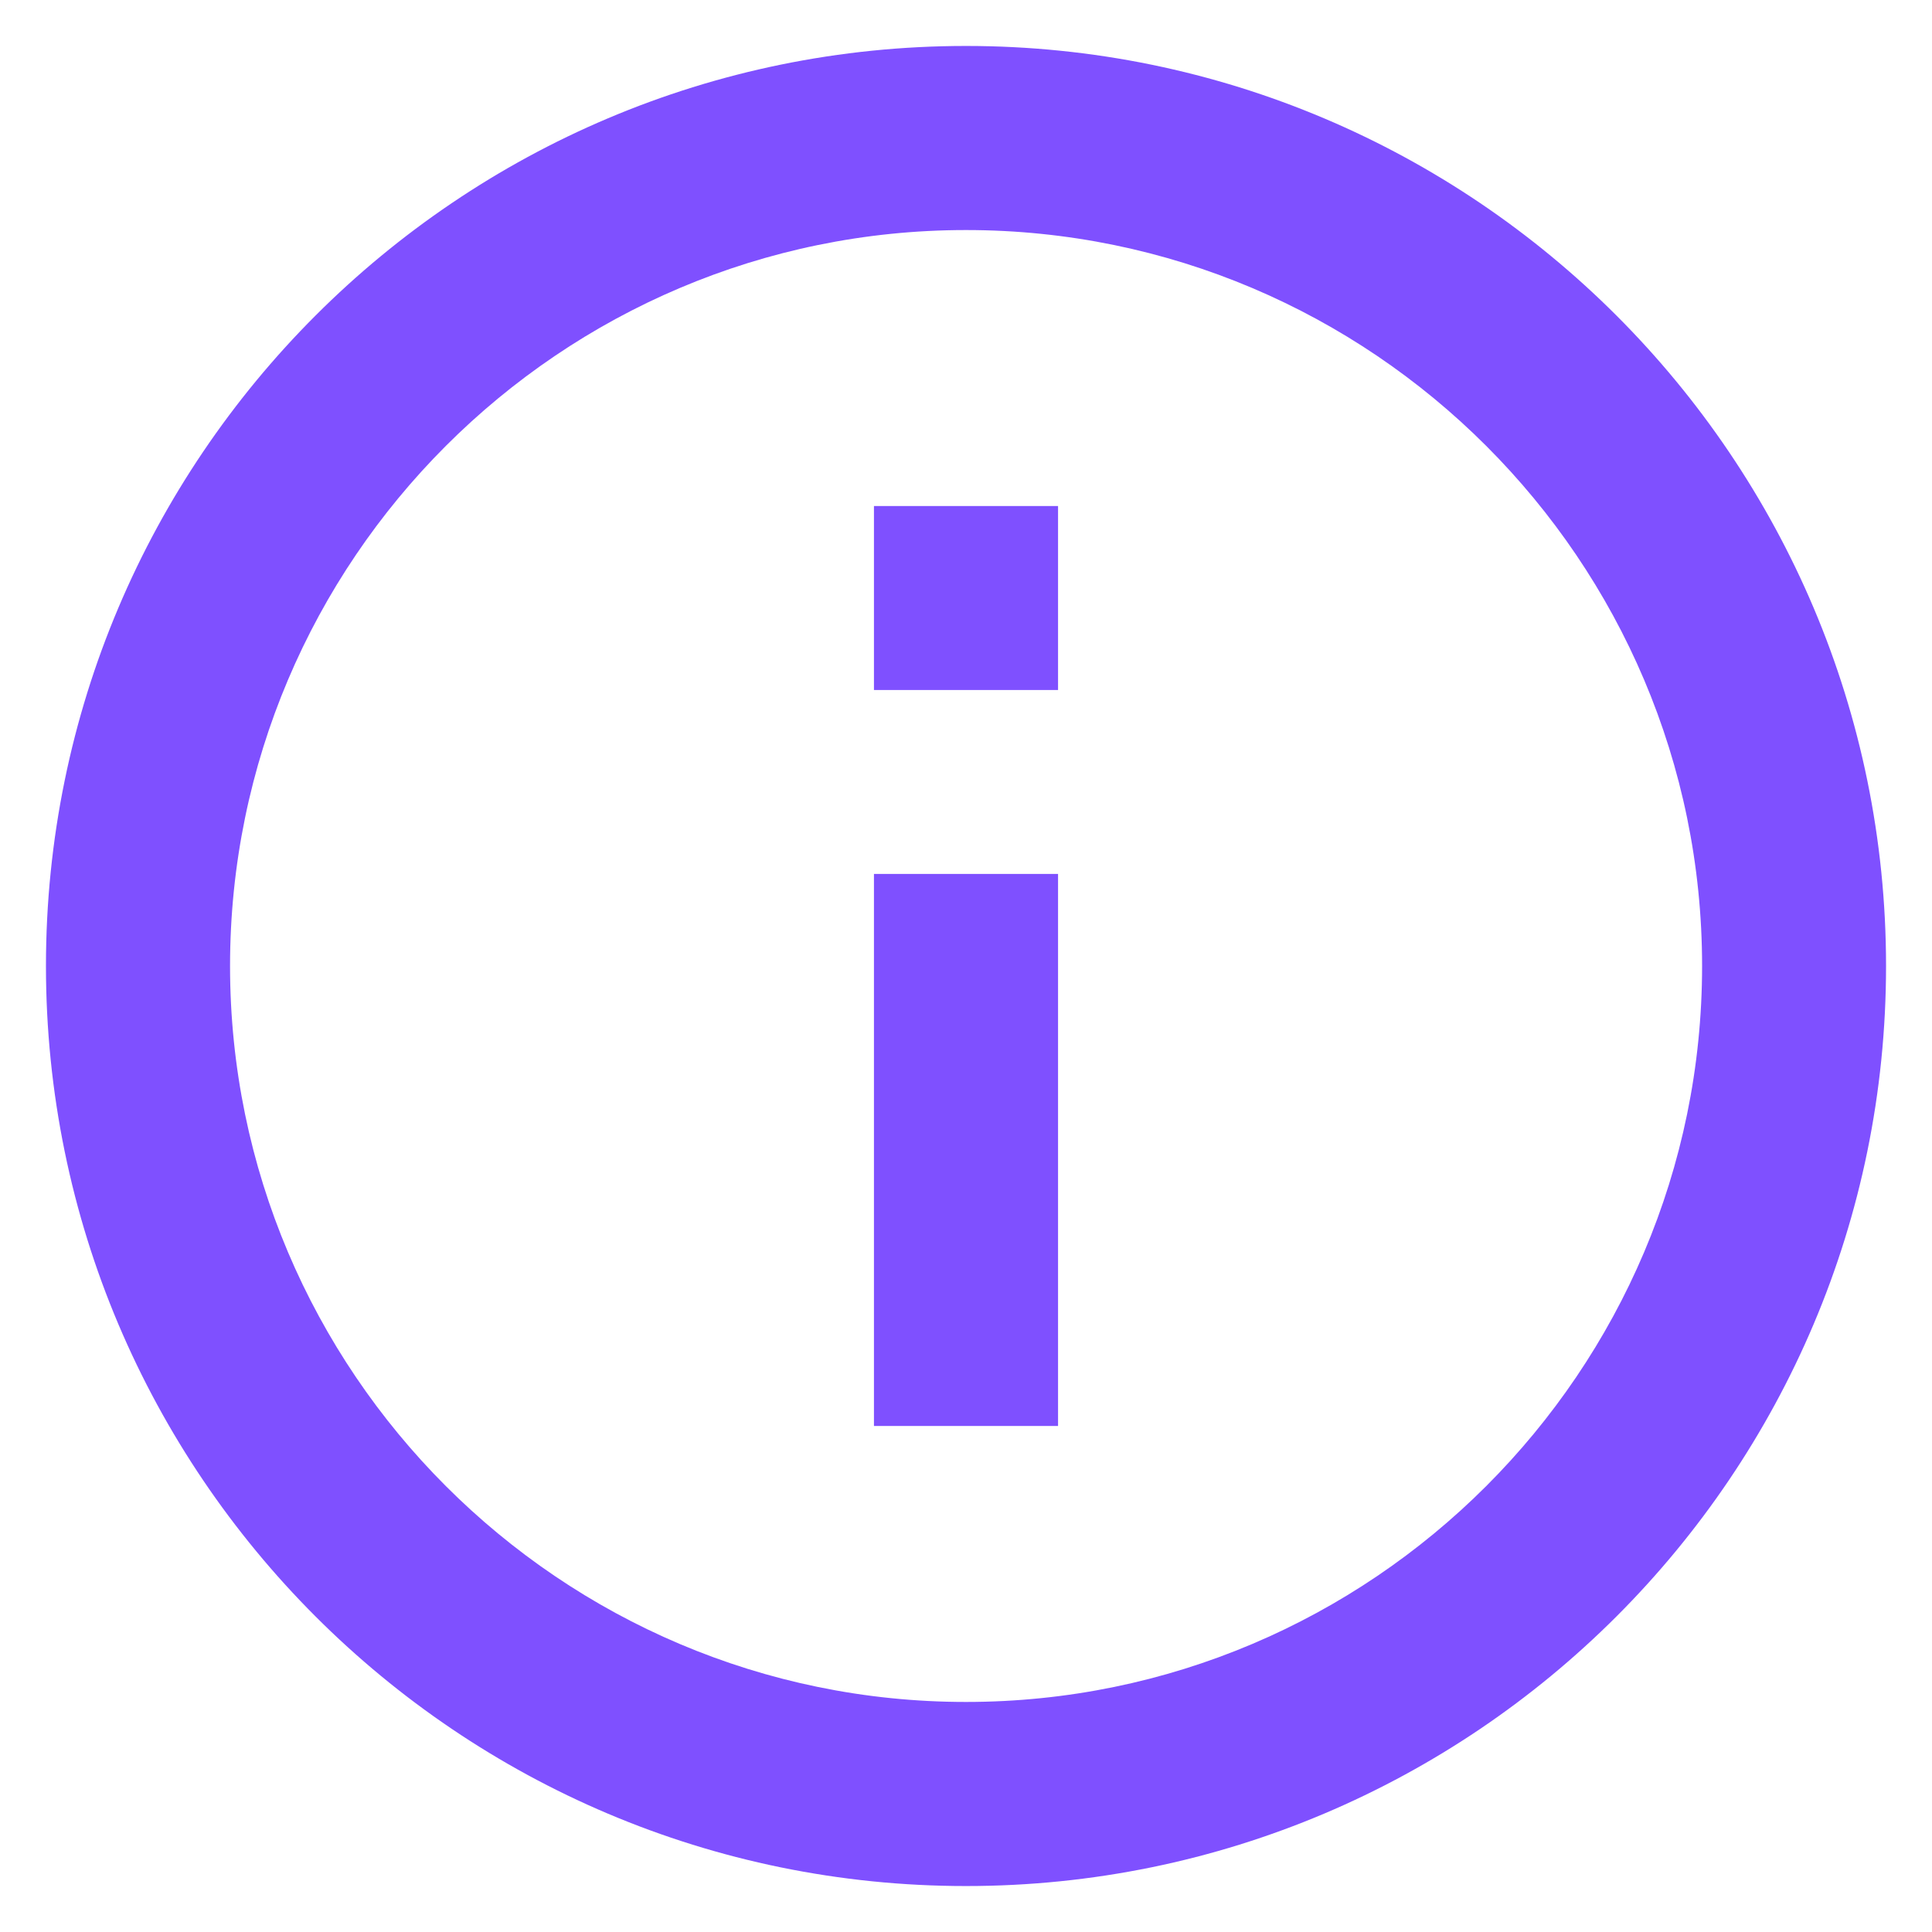 <svg width="14" height="14" viewBox="0 0 14 14" fill="none" xmlns="http://www.w3.org/2000/svg">
<path d="M6.333 3.667H7.667V5H6.333V3.667ZM6.333 6.333H7.667V10.333H6.333V6.333ZM7 0.333C3.32 0.333 0.333 3.32 0.333 7C0.333 10.68 3.32 13.667 7 13.667C10.68 13.667 13.667 10.68 13.667 7C13.667 3.32 10.68 0.333 7 0.333ZM7 12.333C4.06 12.333 1.667 9.94 1.667 7C1.667 4.06 4.06 1.667 7 1.667C9.94 1.667 12.334 4.06 12.334 7C12.334 9.94 9.94 12.333 7 12.333Z" fill="#7F50FF"/>
</svg>
